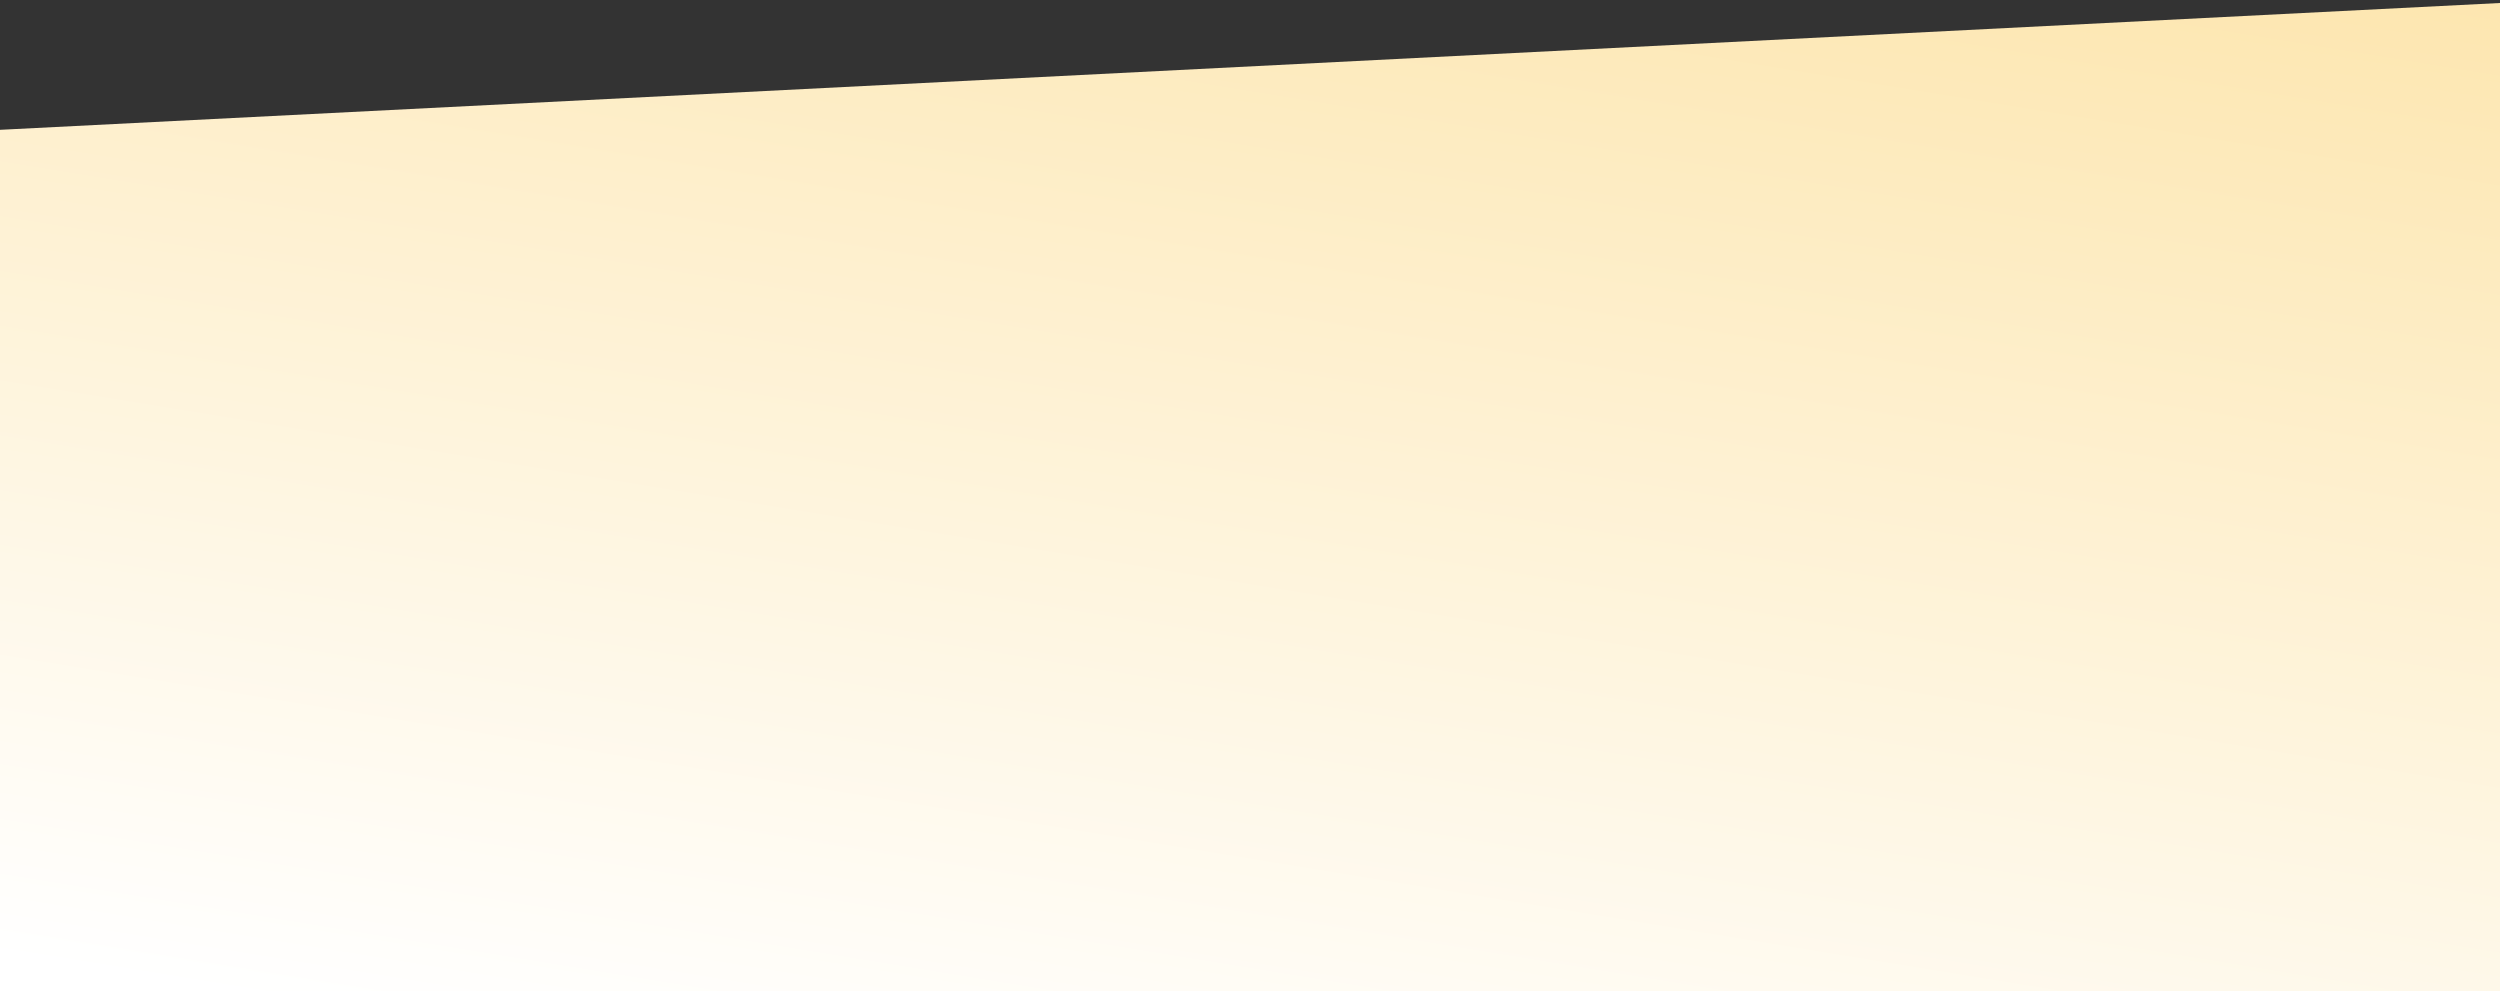 <svg width="1440" height="571" viewBox="0 0 1440 571" fill="none" xmlns="http://www.w3.org/2000/svg">
<rect x="0" y="0" width="1440" height="571" fill="#333333" stroke="none"/>
<path d="M1474 571L-125 571L-125 81.118L1474 -0L1474 571Z" fill="url(#paint0_linear_135_418)"/>
<defs>
<linearGradient id="paint0_linear_135_418" x1="804" y1="-1843.5" x2="351.594" y2="929.623" gradientUnits="userSpaceOnUse">
<stop stop-color="#F8AF00"/>
<stop offset="0.887" stop-color="white"/>
</linearGradient>
</defs>
</svg>
